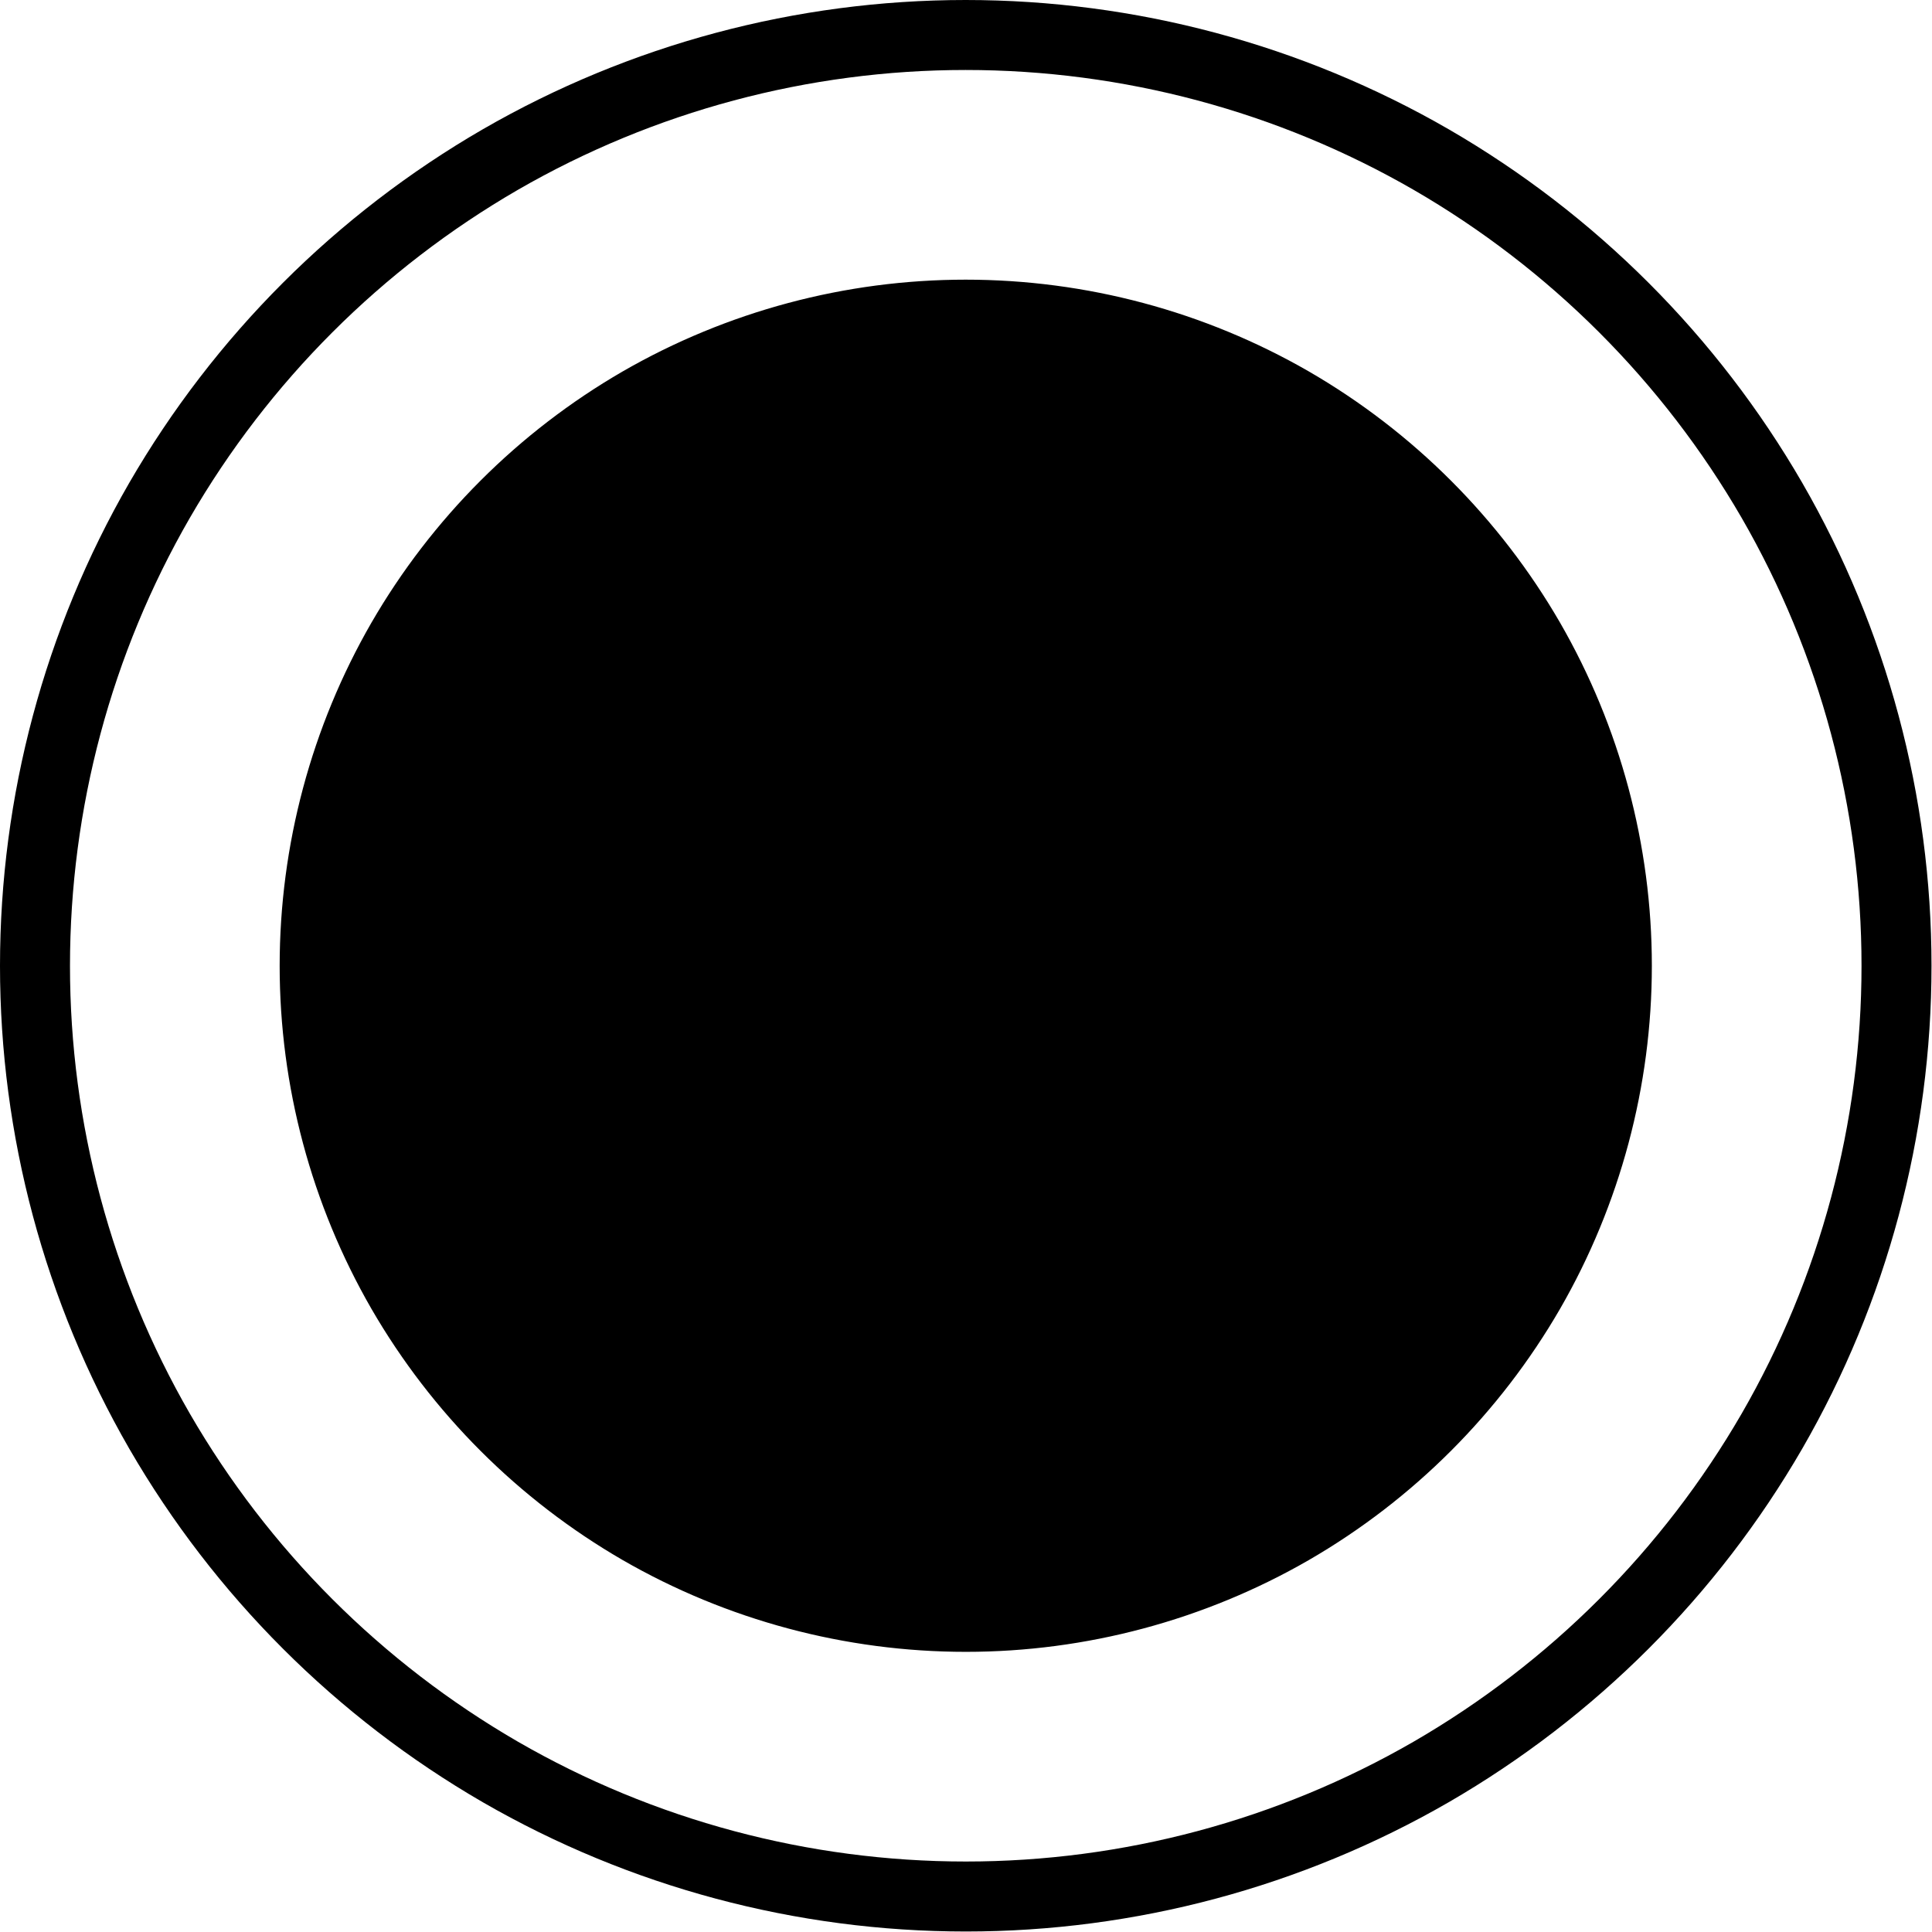 <?xml version="1.0" encoding="UTF-8"?>
<!DOCTYPE svg PUBLIC "-//W3C//DTD SVG 1.1//EN" "http://www.w3.org/Graphics/SVG/1.1/DTD/svg11.dtd">
<svg version="1.2" width="77.85mm" height="77.85mm" viewBox="6609 10609 7785 7785" preserveAspectRatio="xMidYMid" fill-rule="evenodd" stroke-width="28.222" stroke-linejoin="round" xmlns="http://www.w3.org/2000/svg" xmlns:ooo="http://xml.openoffice.org/svg/export" xmlns:xlink="http://www.w3.org/1999/xlink" xmlns:presentation="http://sun.com/xmlns/staroffice/presentation" xmlns:smil="http://www.w3.org/2001/SMIL20/" xmlns:anim="urn:oasis:names:tc:opendocument:xmlns:animation:1.0" xmlns:svg="urn:oasis:names:tc:opendocument:xmlns:svg-compatible:1.0" xml:space="preserve">
 <defs class="EmbeddedBulletChars">
  <g id="bullet-char-template-57356" transform="scale(0,-0)">
   <path d="M 580,1141 L 1163,571 580,0 -4,571 580,1141 Z"/>
  </g>
  <g id="bullet-char-template-57354" transform="scale(0,-0)">
   <path d="M 8,1128 L 1137,1128 1137,0 8,0 8,1128 Z"/>
  </g>
  <g id="bullet-char-template-10146" transform="scale(0,-0)">
   <path d="M 174,0 L 602,739 174,1481 1456,739 174,0 Z M 1358,739 L 309,1346 659,739 1358,739 Z"/>
  </g>
  <g id="bullet-char-template-10132" transform="scale(0,-0)">
   <path d="M 2015,739 L 1276,0 717,0 1260,543 174,543 174,936 1260,936 717,1481 1274,1481 2015,739 Z"/>
  </g>
  <g id="bullet-char-template-10007" transform="scale(0,-0)">
   <path d="M 0,-2 C -7,14 -16,27 -25,37 L 356,567 C 262,823 215,952 215,954 215,979 228,992 255,992 264,992 276,990 289,987 310,991 331,999 354,1012 L 381,999 492,748 772,1049 836,1024 860,1049 C 881,1039 901,1025 922,1006 886,937 835,863 770,784 769,783 710,716 594,584 L 774,223 C 774,196 753,168 711,139 L 727,119 C 717,90 699,76 672,76 641,76 570,178 457,381 L 164,-76 C 142,-110 111,-127 72,-127 30,-127 9,-110 8,-76 1,-67 -2,-52 -2,-32 -2,-23 -1,-13 0,-2 Z"/>
  </g>
  <g id="bullet-char-template-10004" transform="scale(0,-0)">
   <path d="M 285,-33 C 182,-33 111,30 74,156 52,228 41,333 41,471 41,549 55,616 82,672 116,743 169,778 240,778 293,778 328,747 346,684 L 369,508 C 377,444 397,411 428,410 L 1163,1116 C 1174,1127 1196,1133 1229,1133 1271,1133 1292,1118 1292,1087 L 1292,965 C 1292,929 1282,901 1262,881 L 442,47 C 390,-6 338,-33 285,-33 Z"/>
  </g>
  <g id="bullet-char-template-9679" transform="scale(0,-0)">
   <path d="M 813,0 C 632,0 489,54 383,161 276,268 223,411 223,592 223,773 276,916 383,1023 489,1130 632,1184 813,1184 992,1184 1136,1130 1245,1023 1353,916 1407,772 1407,592 1407,412 1353,268 1245,161 1136,54 992,0 813,0 Z"/>
  </g>
  <g id="bullet-char-template-8226" transform="scale(0,-0)">
   <path d="M 346,457 C 273,457 209,483 155,535 101,586 74,649 74,723 74,796 101,859 155,911 209,963 273,989 346,989 419,989 480,963 531,910 582,859 608,796 608,723 608,648 583,586 532,535 482,483 420,457 346,457 Z"/>
  </g>
  <g id="bullet-char-template-8211" transform="scale(0,-0)">
   <path d="M -4,459 L 1135,459 1135,606 -4,606 -4,459 Z"/>
  </g>
  <g id="bullet-char-template-61548" transform="scale(0,-0)">
   <path d="M 173,740 C 173,903 231,1043 346,1159 462,1274 601,1332 765,1332 928,1332 1067,1274 1183,1159 1299,1043 1357,903 1357,740 1357,577 1299,437 1183,322 1067,206 928,148 765,148 601,148 462,206 346,322 231,437 173,577 173,740 Z"/>
  </g>
 </defs>
 <g class="Page">
  <g class="Group">
   <g class="com.sun.star.drawing.CustomShape">
    <g id="id3">
     <rect class="BoundingBox" stroke="none" fill="none" x="6609" y="10609" width="7785" height="7785"/>
     <path fill="none" stroke="rgb(0,0,0)" stroke-width="282" stroke-linejoin="round" d="M 14251,14501 C 14251,15159 14078,15806 13749,16376 13419,16946 12946,17419 12376,17749 11806,18078 11159,18251 10501,18251 9842,18251 9195,18078 8625,17749 8055,17419 7582,16946 7252,16376 6923,15806 6750,15159 6750,14501 6750,13842 6923,13195 7252,12625 7582,12055 8055,11582 8625,11252 9195,10923 9842,10750 10500,10750 11159,10750 11806,10923 12376,11252 12946,11582 13419,12055 13749,12625 14078,13195 14251,13842 14251,14500 L 14251,14501 Z"/>
    </g>
   </g>
   <g class="com.sun.star.drawing.CustomShape">
    <g id="id4">
     <rect class="BoundingBox" stroke="none" fill="none" x="7749" y="11749" width="5504" height="5504"/>
     <path fill="rgb(0,0,0)" stroke="none" d="M 13251,14501 C 13251,14983 13124,15458 12883,15876 12641,16294 12294,16641 11876,16883 11458,17124 10983,17251 10501,17251 10018,17251 9543,17124 9125,16883 8707,16641 8360,16294 8118,15876 7877,15458 7750,14983 7750,14501 7750,14018 7877,13543 8118,13125 8360,12707 8707,12360 9125,12118 9543,11877 10018,11750 10500,11750 10983,11750 11458,11877 11876,12118 12294,12360 12641,12707 12883,13125 13124,13543 13251,14018 13251,14500 L 13251,14501 Z"/>
     <path fill="none" stroke="rgb(0,0,0)" d="M 13251,14501 C 13251,14983 13124,15458 12883,15876 12641,16294 12294,16641 11876,16883 11458,17124 10983,17251 10501,17251 10018,17251 9543,17124 9125,16883 8707,16641 8360,16294 8118,15876 7877,15458 7750,14983 7750,14501 7750,14018 7877,13543 8118,13125 8360,12707 8707,12360 9125,12118 9543,11877 10018,11750 10500,11750 10983,11750 11458,11877 11876,12118 12294,12360 12641,12707 12883,13125 13124,13543 13251,14018 13251,14500 L 13251,14501 Z"/>
    </g>
   </g>
  </g>
 </g>
</svg>
